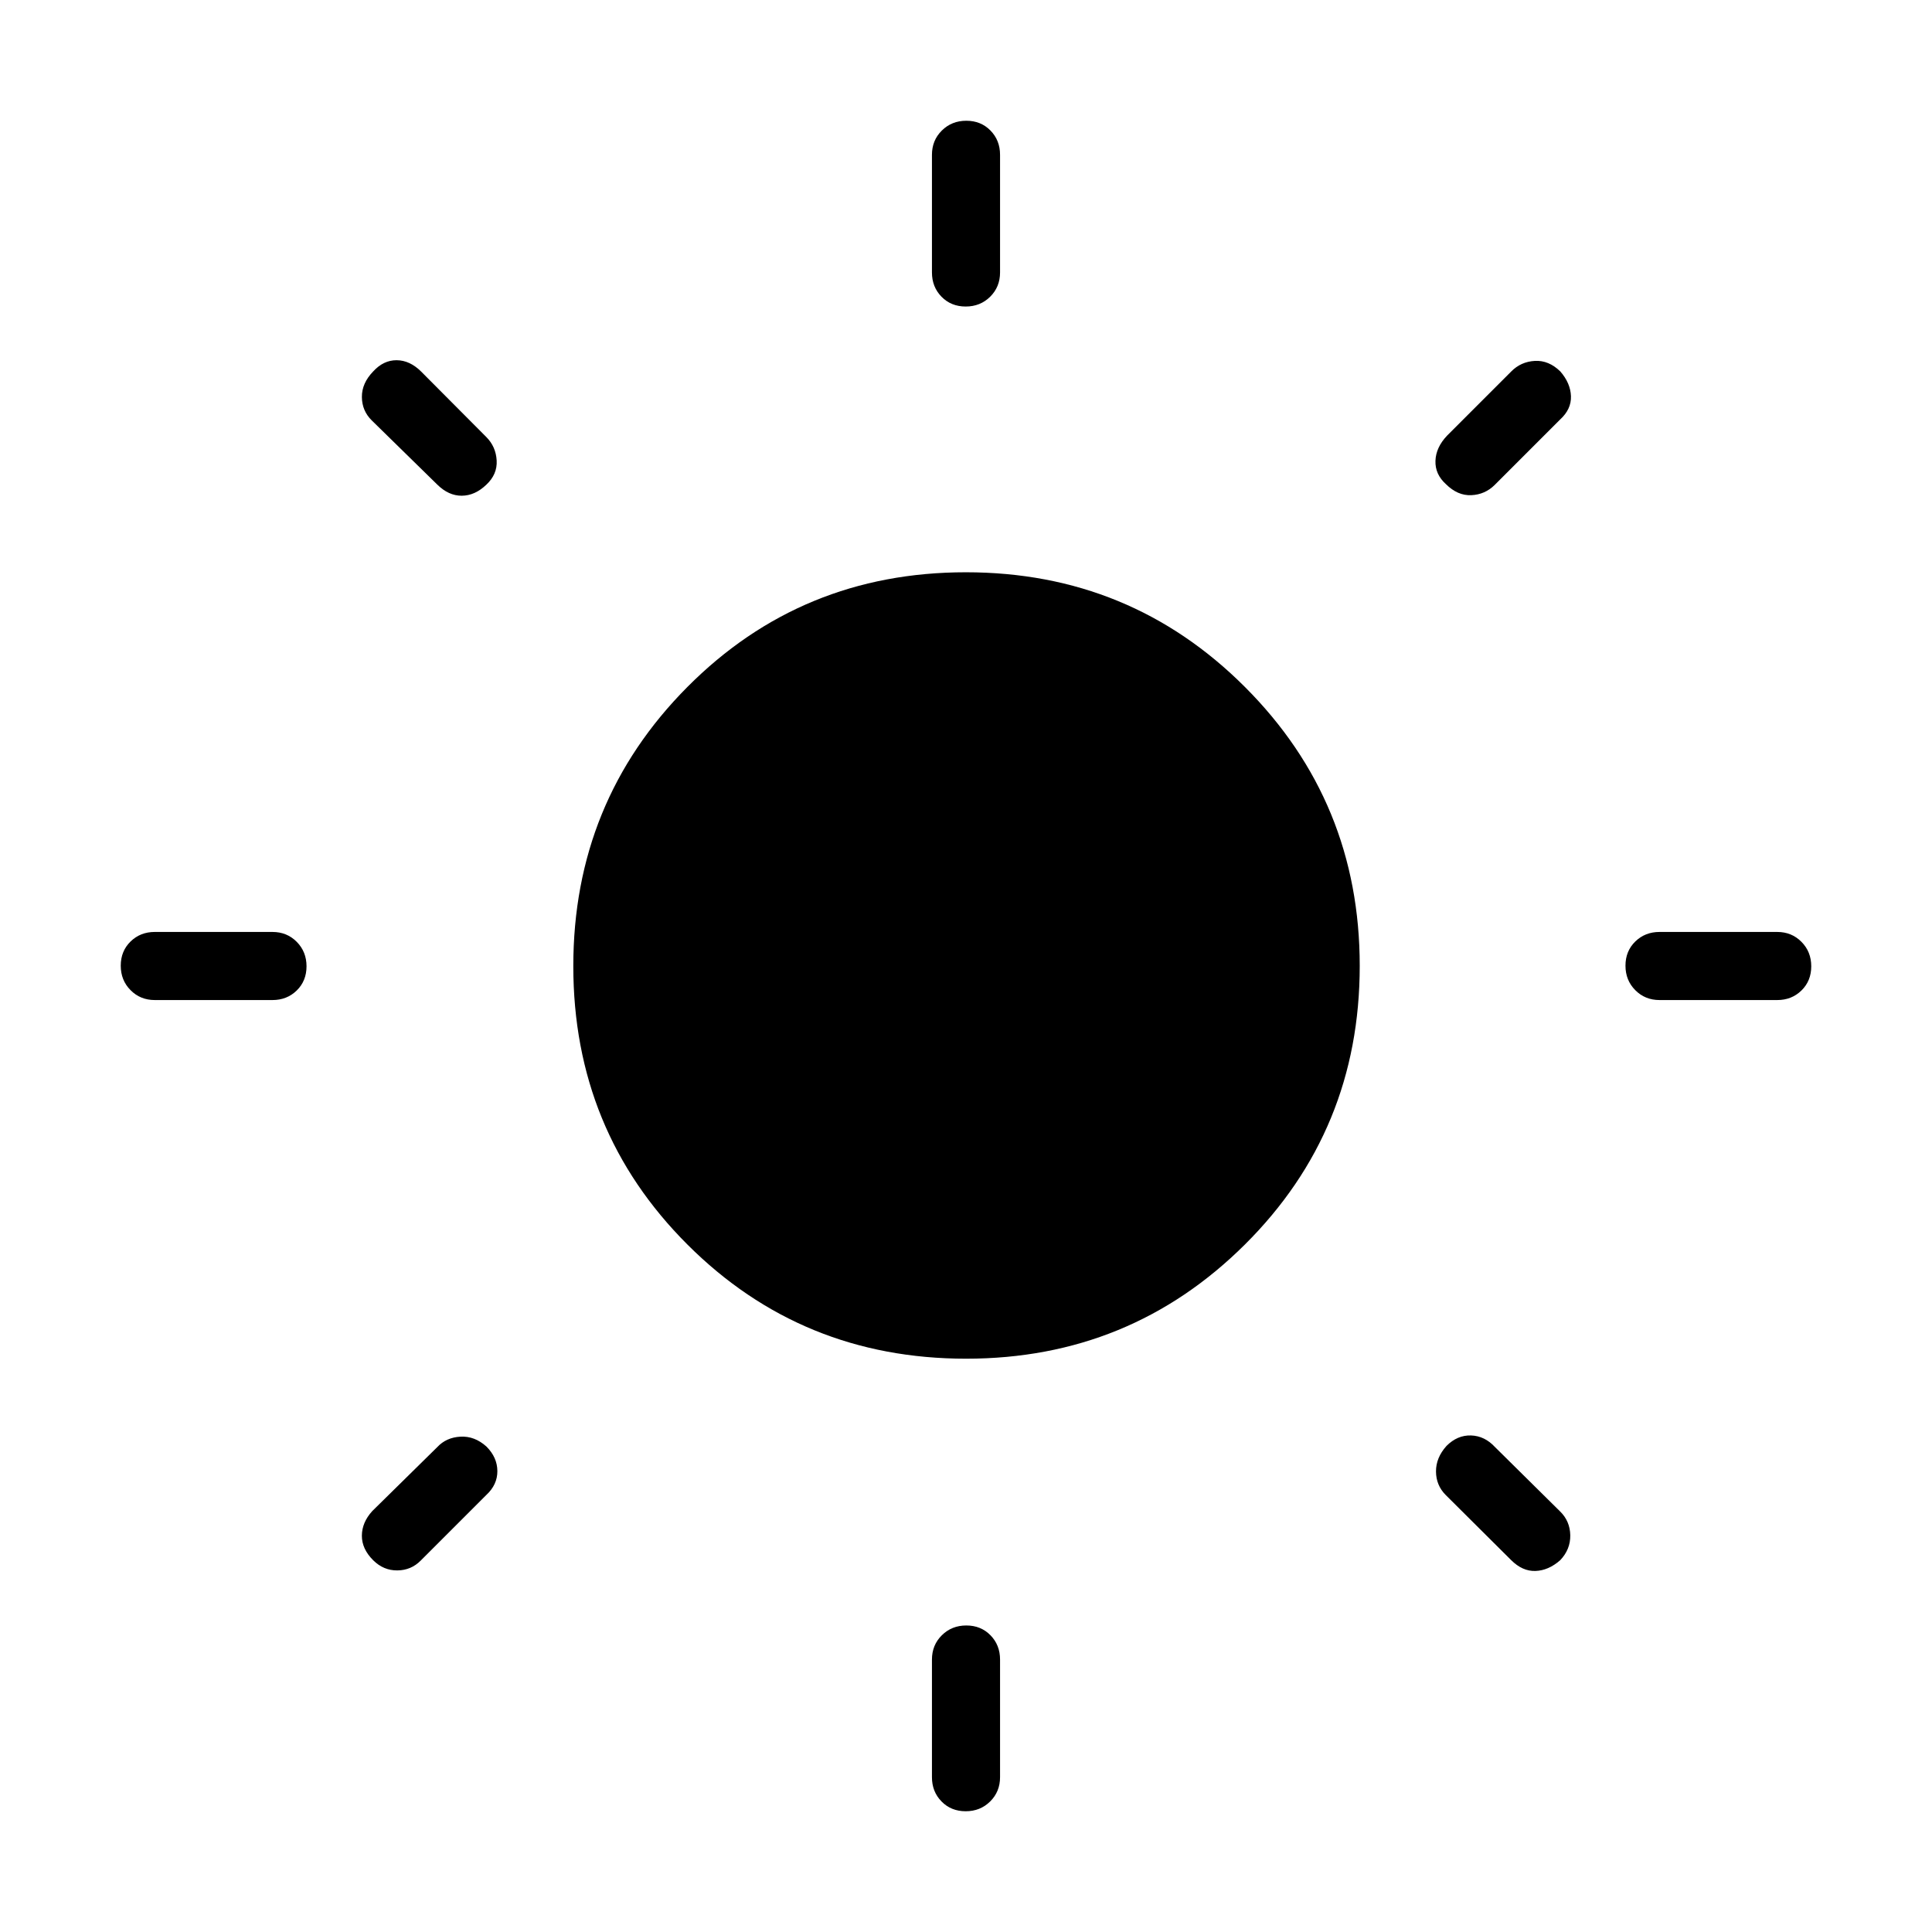 <svg xmlns="http://www.w3.org/2000/svg" height="40" viewBox="0 -960 960 960" width="40"><path d="M463.08-824.62v-58.46q0-7.19 4.91-12.05 4.91-4.87 12.16-4.87 7.26 0 12.02 4.87 4.75 4.86 4.75 12.05v58.46q0 7.2-4.91 12.06-4.91 4.87-12.16 4.87-7.26 0-12.02-4.87-4.75-4.86-4.75-12.06Zm0 747.7v-58.46q0-7.2 4.91-12.06 4.91-4.87 12.16-4.87 7.26 0 12.02 4.87 4.75 4.86 4.75 12.06v58.46q0 7.19-4.91 12.05Q487.1-60 479.85-60q-7.26 0-12.02-4.87-4.75-4.86-4.75-12.05Zm420-386.16h-58.46q-7.2 0-12.06-4.91-4.87-4.91-4.87-12.16 0-7.26 4.87-12.02 4.86-4.75 12.06-4.75h58.46q7.19 0 12.05 4.91 4.87 4.91 4.87 12.16 0 7.26-4.87 12.02-4.86 4.75-12.05 4.75Zm-747.7 0H76.92q-7.19 0-12.05-4.91Q60-472.9 60-480.15q0-7.26 4.87-12.02 4.86-4.75 12.05-4.75h58.46q7.2 0 12.06 4.91 4.87 4.91 4.87 12.16 0 7.26-4.87 12.02-4.86 4.75-12.06 4.75Zm639.8-288.43-32.46 32.46q-4.8 4.79-11.63 5.1-6.83.31-12.64-5.5-5.4-4.88-5.18-11.56.22-6.68 5.78-12.53l31.87-31.87q4.8-4.87 11.73-5.26 6.93-.38 12.68 5.26 5.05 5.82 5.27 12.29.22 6.48-5.42 11.61ZM241.62-217.13l-32.54 32.54q-4.8 4.87-11.67 4.92-6.87.05-12-5.07-5.64-5.64-5.6-12.21.04-6.56 5.16-12.2l32.31-31.8q4.46-4.79 11.51-5.18 7.04-.38 12.92 4.91 5.39 5.4 5.43 12.18.04 6.78-5.52 11.91Zm509.23 32.31-32.47-32.31q-4.79-4.79-4.84-11.67-.05-6.88 5.24-12.75 5.4-5.4 12.18-5.18 6.78.22 11.91 5.78l32.39 32.03q4.87 4.79 5 11.79.12 7.01-5 12.39-5.82 5.12-12.3 5.34-6.47.22-12.11-5.42ZM217.28-719.21l-32.54-31.87q-4.87-4.79-4.92-11.65-.05-6.86 5.59-12.68 5.13-5.64 11.69-5.6 6.57.04 12.21 5.68l32.31 32.46q4.79 4.79 5.17 11.69.39 6.9-5.2 12.09-5.62 5.37-12.14 5.41-6.53.04-12.17-5.53Zm262.78 434.34q-81.7 0-138.44-56.68-56.75-56.68-56.75-138.39 0-81.7 56.68-138.7 56.68-57 138.39-57 81.7 0 138.7 57.04 57 57.05 57 138.54 0 81.7-57.04 138.44-57.05 56.75-138.54 56.75Z"/></svg>